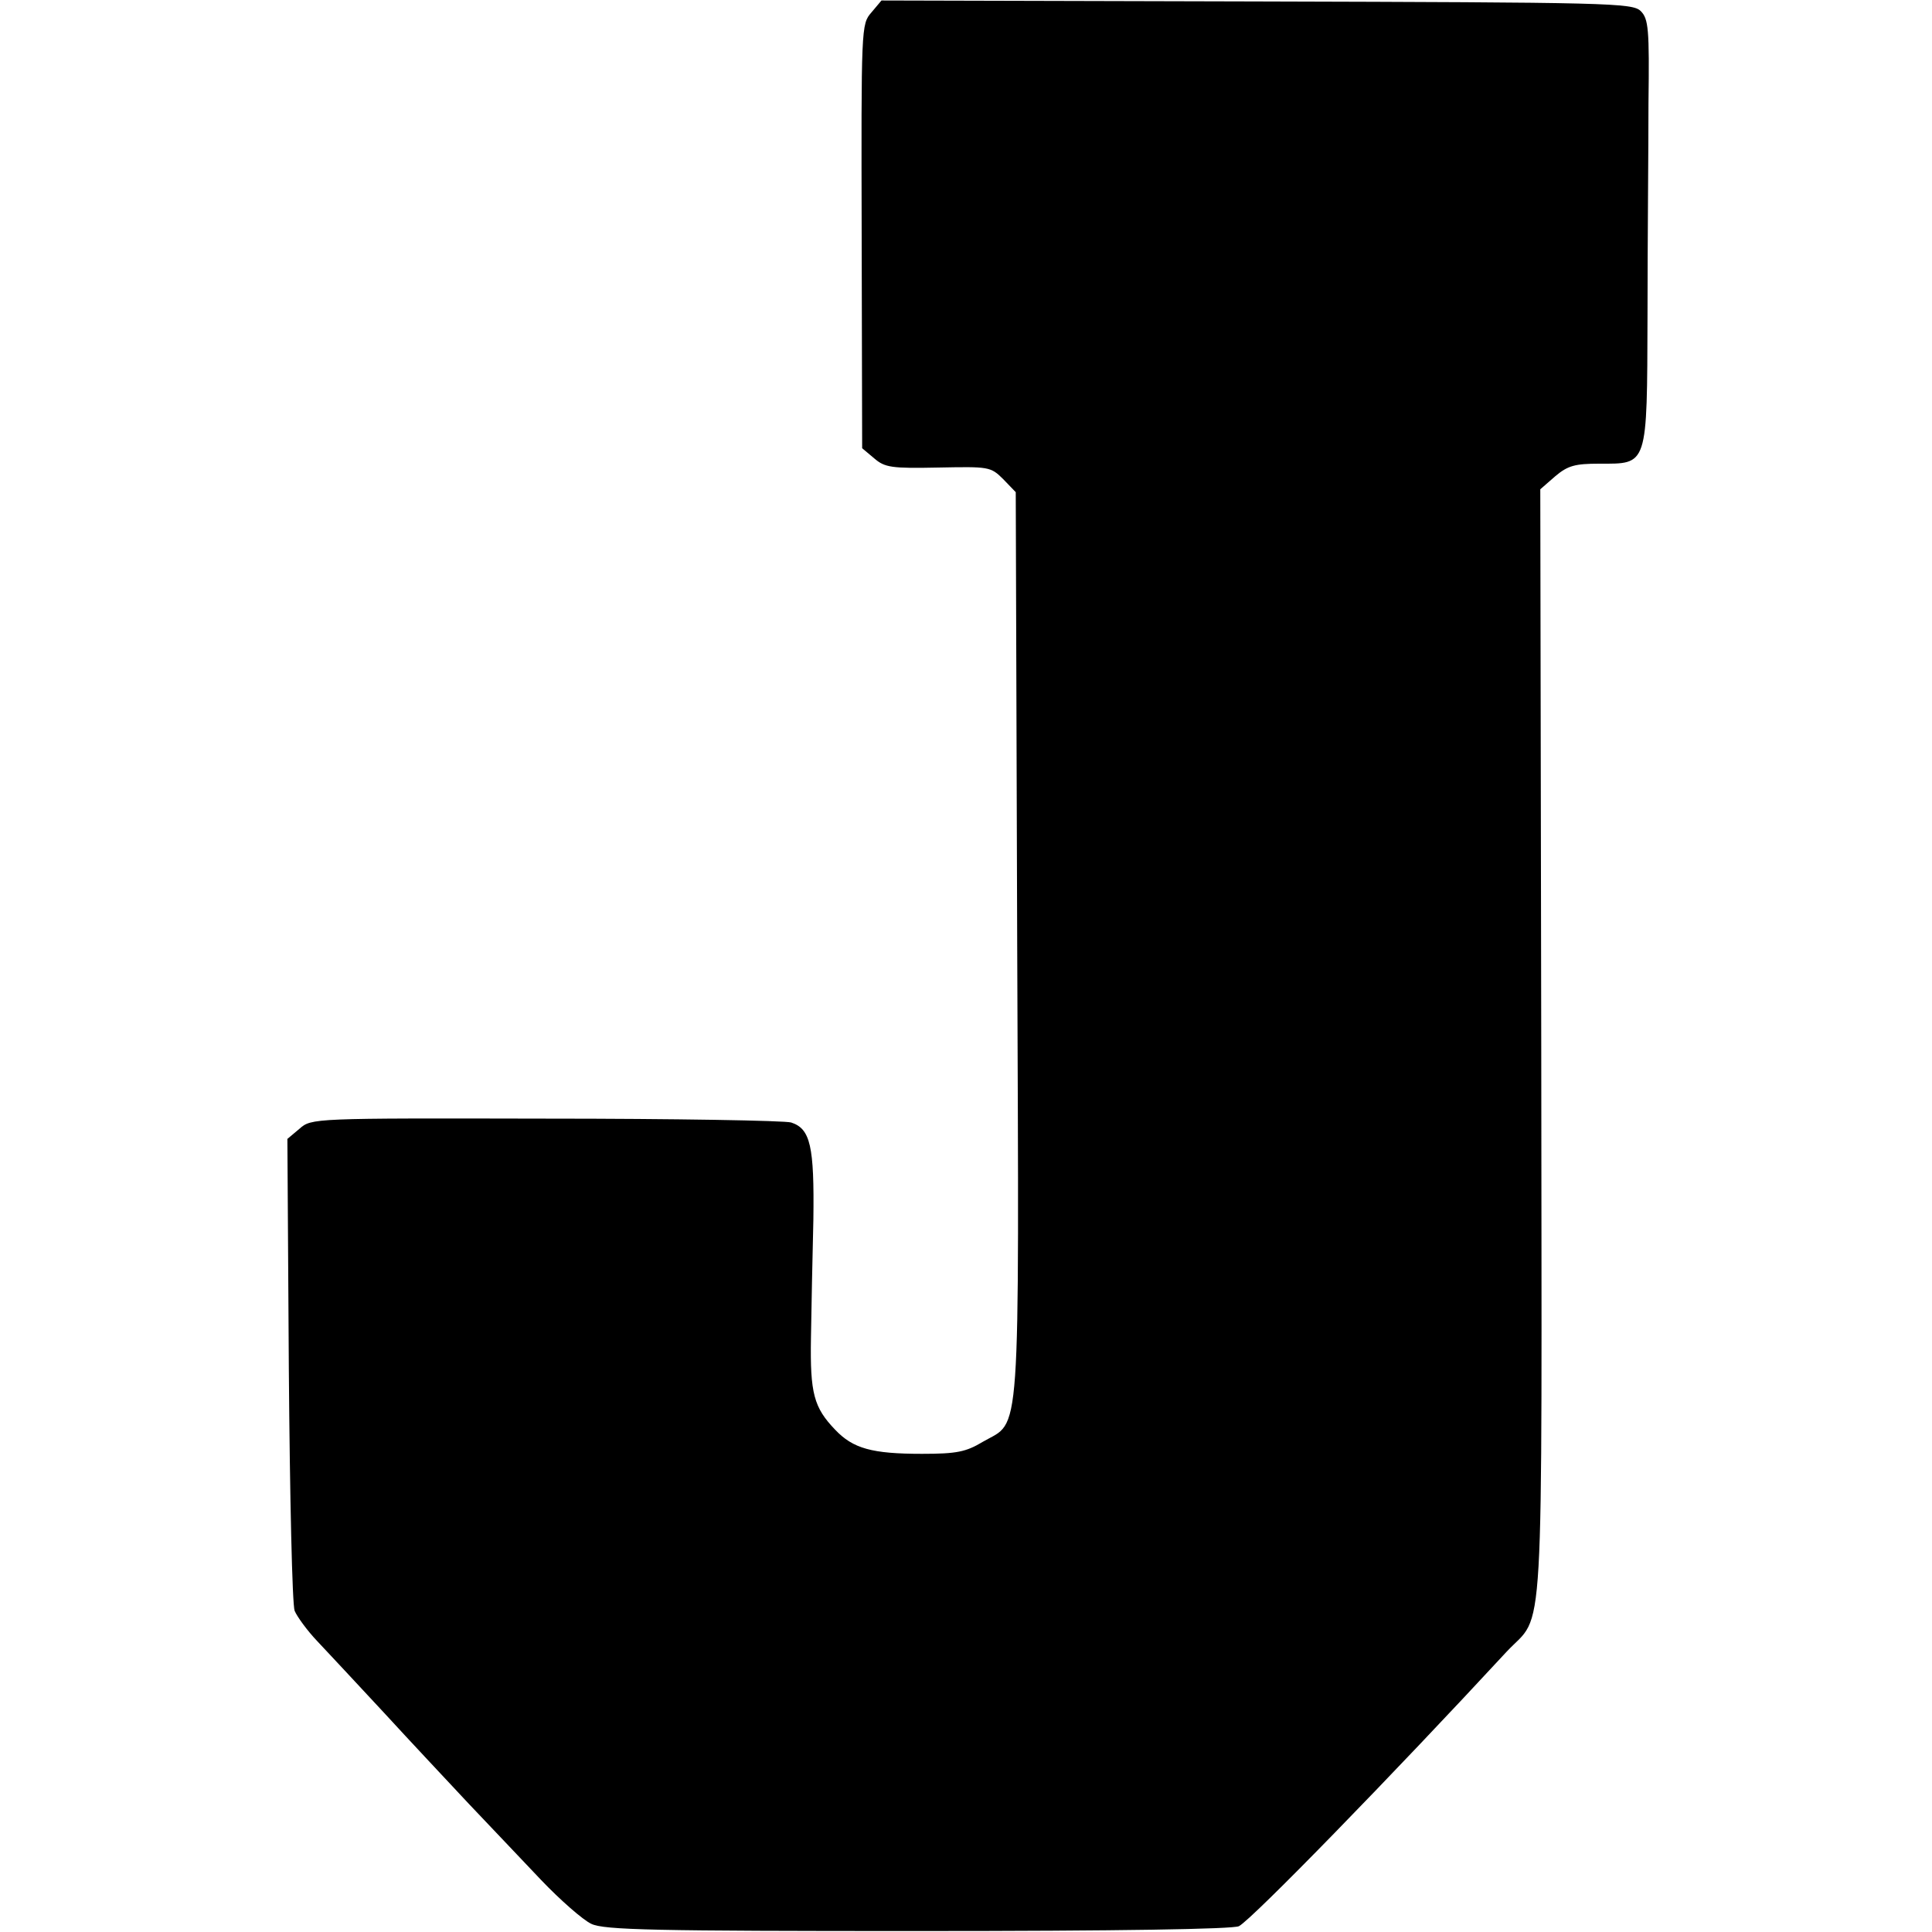 <?xml version="1.0" standalone="no"?>
<!DOCTYPE svg PUBLIC "-//W3C//DTD SVG 20010904//EN"
 "http://www.w3.org/TR/2001/REC-SVG-20010904/DTD/svg10.dtd">
<svg version="1.0" xmlns="http://www.w3.org/2000/svg"
 width="16pt" height="16pt" viewBox="0 0 16 16"
 preserveAspectRatio="xMidYMid meet">
<g transform="translate(0,16) scale(0.004,-0.004)"
fill="#000000" stroke="none">
<path d="M1804 3974 c-21 -24 -21 -30 -20 -463 l1 -439 25 -21 c22 -19 36 -21
133 -19 104 2 108 2 134 -24 l26 -27 3 -937 c4 -1053 8 -983 -71 -1029 -35
-21 -54 -25 -126 -25 -104 0 -143 11 -180 50 -44 46 -52 75 -50 190 1 58 3
168 5 245 2 152 -6 188 -46 201 -13 4 -241 8 -508 8 -483 1 -485 1 -510 -21
l-25 -21 3 -477 c2 -262 7 -487 12 -500 5 -12 26 -41 47 -63 21 -22 83 -89
138 -148 55 -60 134 -144 176 -189 42 -44 109 -115 149 -157 40 -42 87 -83
104 -91 26 -13 134 -15 676 -15 421 0 652 4 665 10 27 14 319 314 554 568 80
86 73 -31 72 1255 l-2 1152 31 27 c26 22 41 26 91 26 101 0 99 -8 100 308 0
147 2 344 2 439 2 153 0 174 -16 190 -17 17 -63 18 -795 20 l-777 2 -21 -25z"/>
</g>
</svg>
